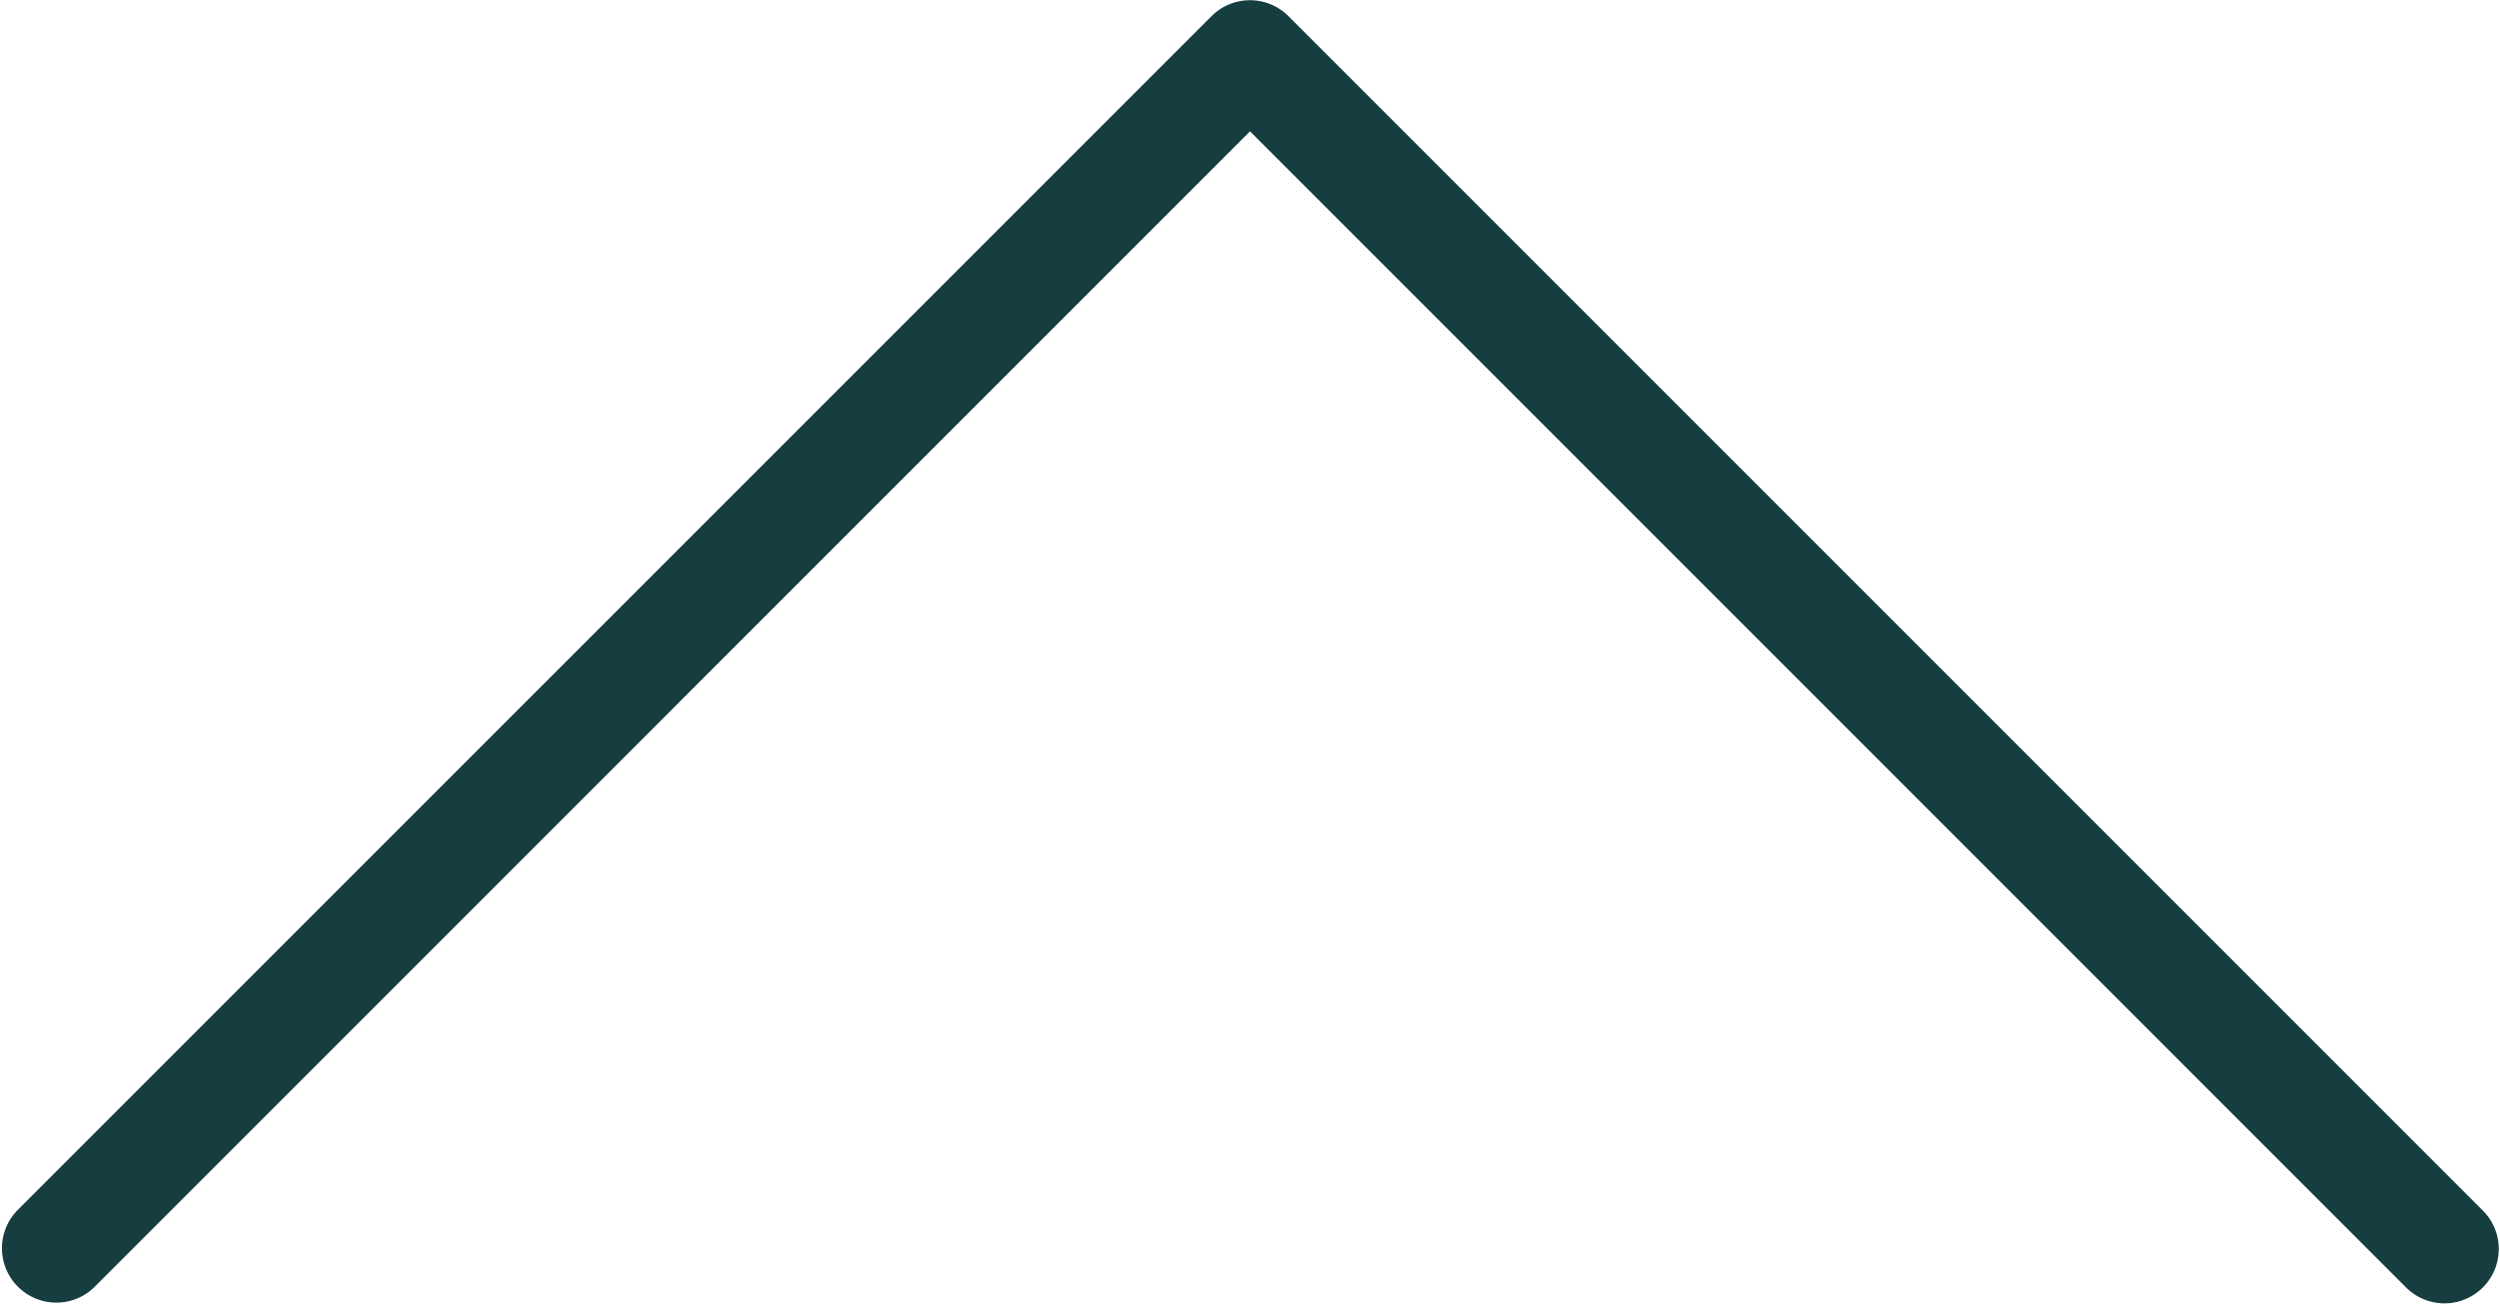 <svg xmlns="http://www.w3.org/2000/svg" width="140" height="73" viewBox="0 0 140 73"><g><g><path fill="#163d3f" d="M139.93 69.943a3.04 3.04 0 0 1-5.192 2.152L70.002 7.354 5.267 72.094A3.045 3.045 0 0 1 .96 67.79L67.85.902a3.04 3.04 0 0 1 4.299 0l66.888 66.888a3.04 3.04 0 0 1 .894 2.153z"/></g></g></svg>